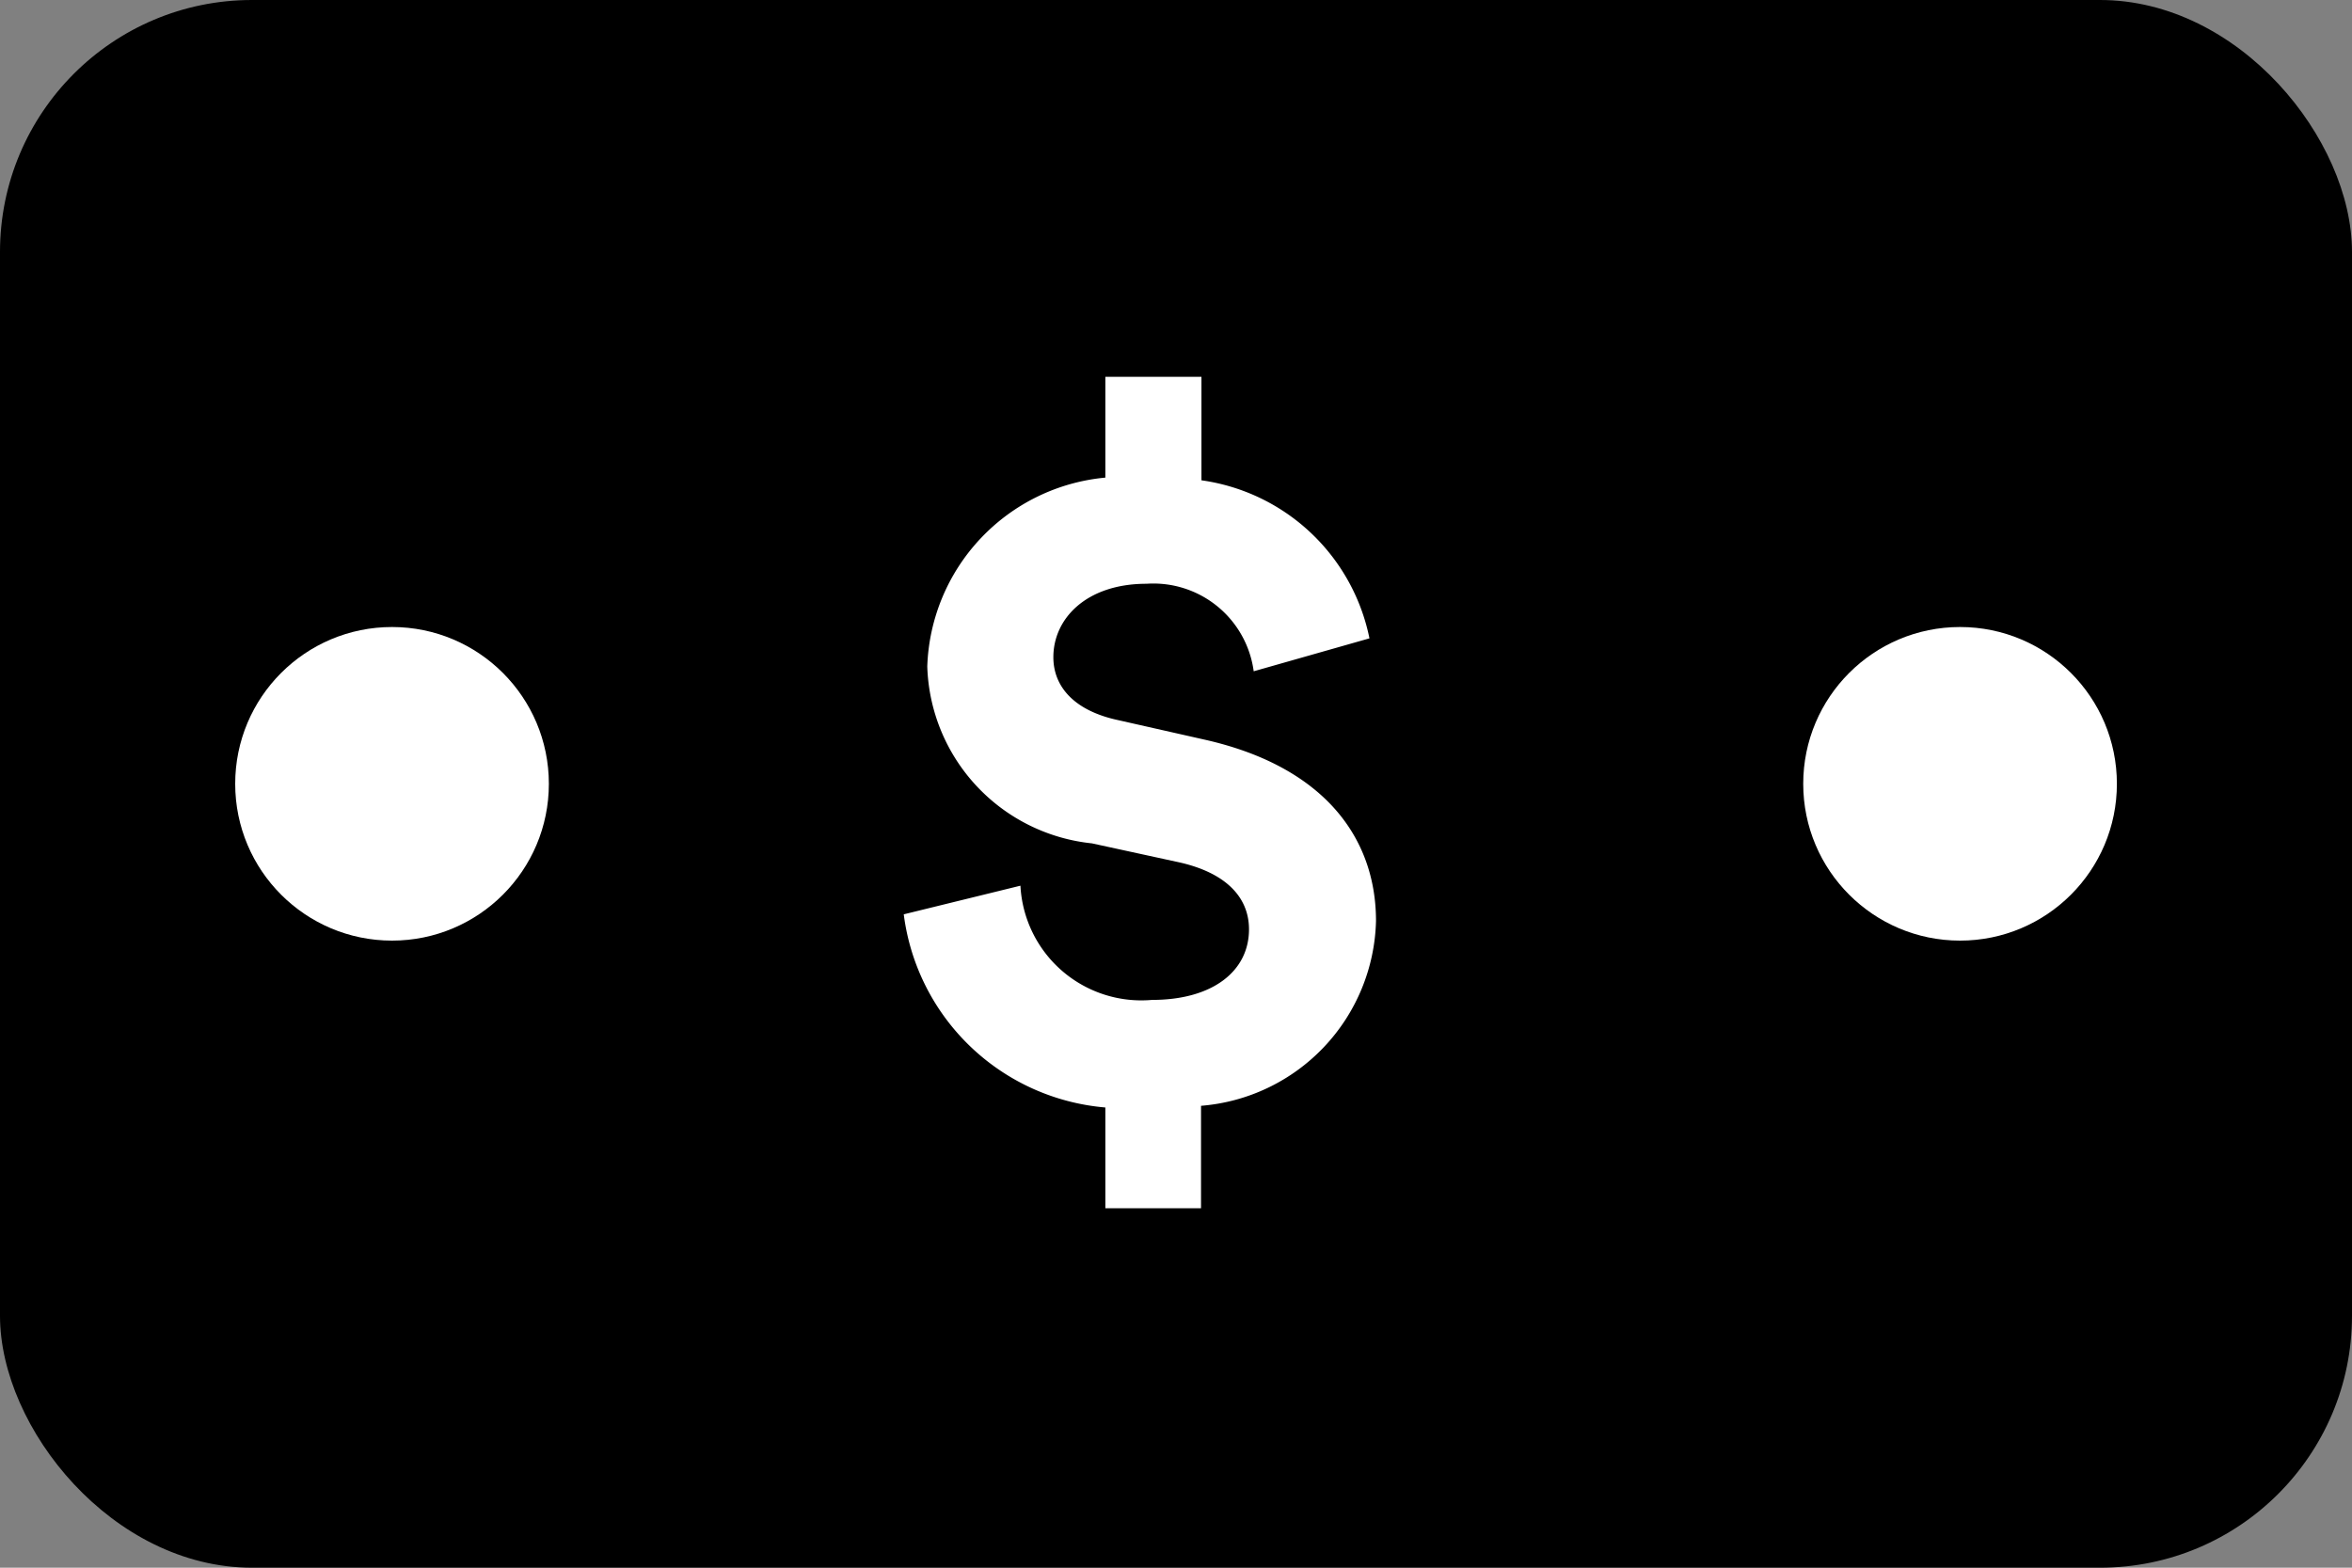 <svg xmlns="http://www.w3.org/2000/svg" width="28" height="18.667" viewBox="0 0 28 18.667">
  <rect x="0" y="0" width="28" height="18.667" fill="#808080" stroke="none"/>
  <g id="Group_49" data-name="Group 49" transform="translate(-681 1038.333)">
    <rect id="bg" width="28" height="18.667" rx="3" transform="translate(681 -1038.333)"/>
    <circle id="Ellipse_25" data-name="Ellipse 25" cx="1.867" cy="1.867" r="1.867" transform="translate(702.467 -1030.867)" fill="#fff"/>
    <circle id="Ellipse_26" data-name="Ellipse 26" cx="1.867" cy="1.867" r="1.867" transform="translate(683.8 -1030.867)" fill="#fff"/>
    <path id="_" data-name="$" d="M3.539,8.68a2.264,2.264,0,0,0,2.083-2.2c0-1.008-.638-1.848-2.05-2.162L2.554,4.088c-.526-.112-.773-.4-.773-.75,0-.459.392-.874,1.109-.874A1.205,1.205,0,0,1,4.166,3.506l1.378-.392a2.377,2.377,0,0,0-2-1.882V0H2.4V1.2A2.337,2.337,0,0,0,.28,3.45,2.186,2.186,0,0,0,2.24,5.555l1.03.224c.56.123.84.414.84.8,0,.493-.426.84-1.154.84A1.441,1.441,0,0,1,1.389,6.059L0,6.4a2.644,2.644,0,0,0,2.4,2.3v1.2H3.539Z" transform="translate(691.759 -1033.846)" fill="#fff"/>
  </g>
</svg>
